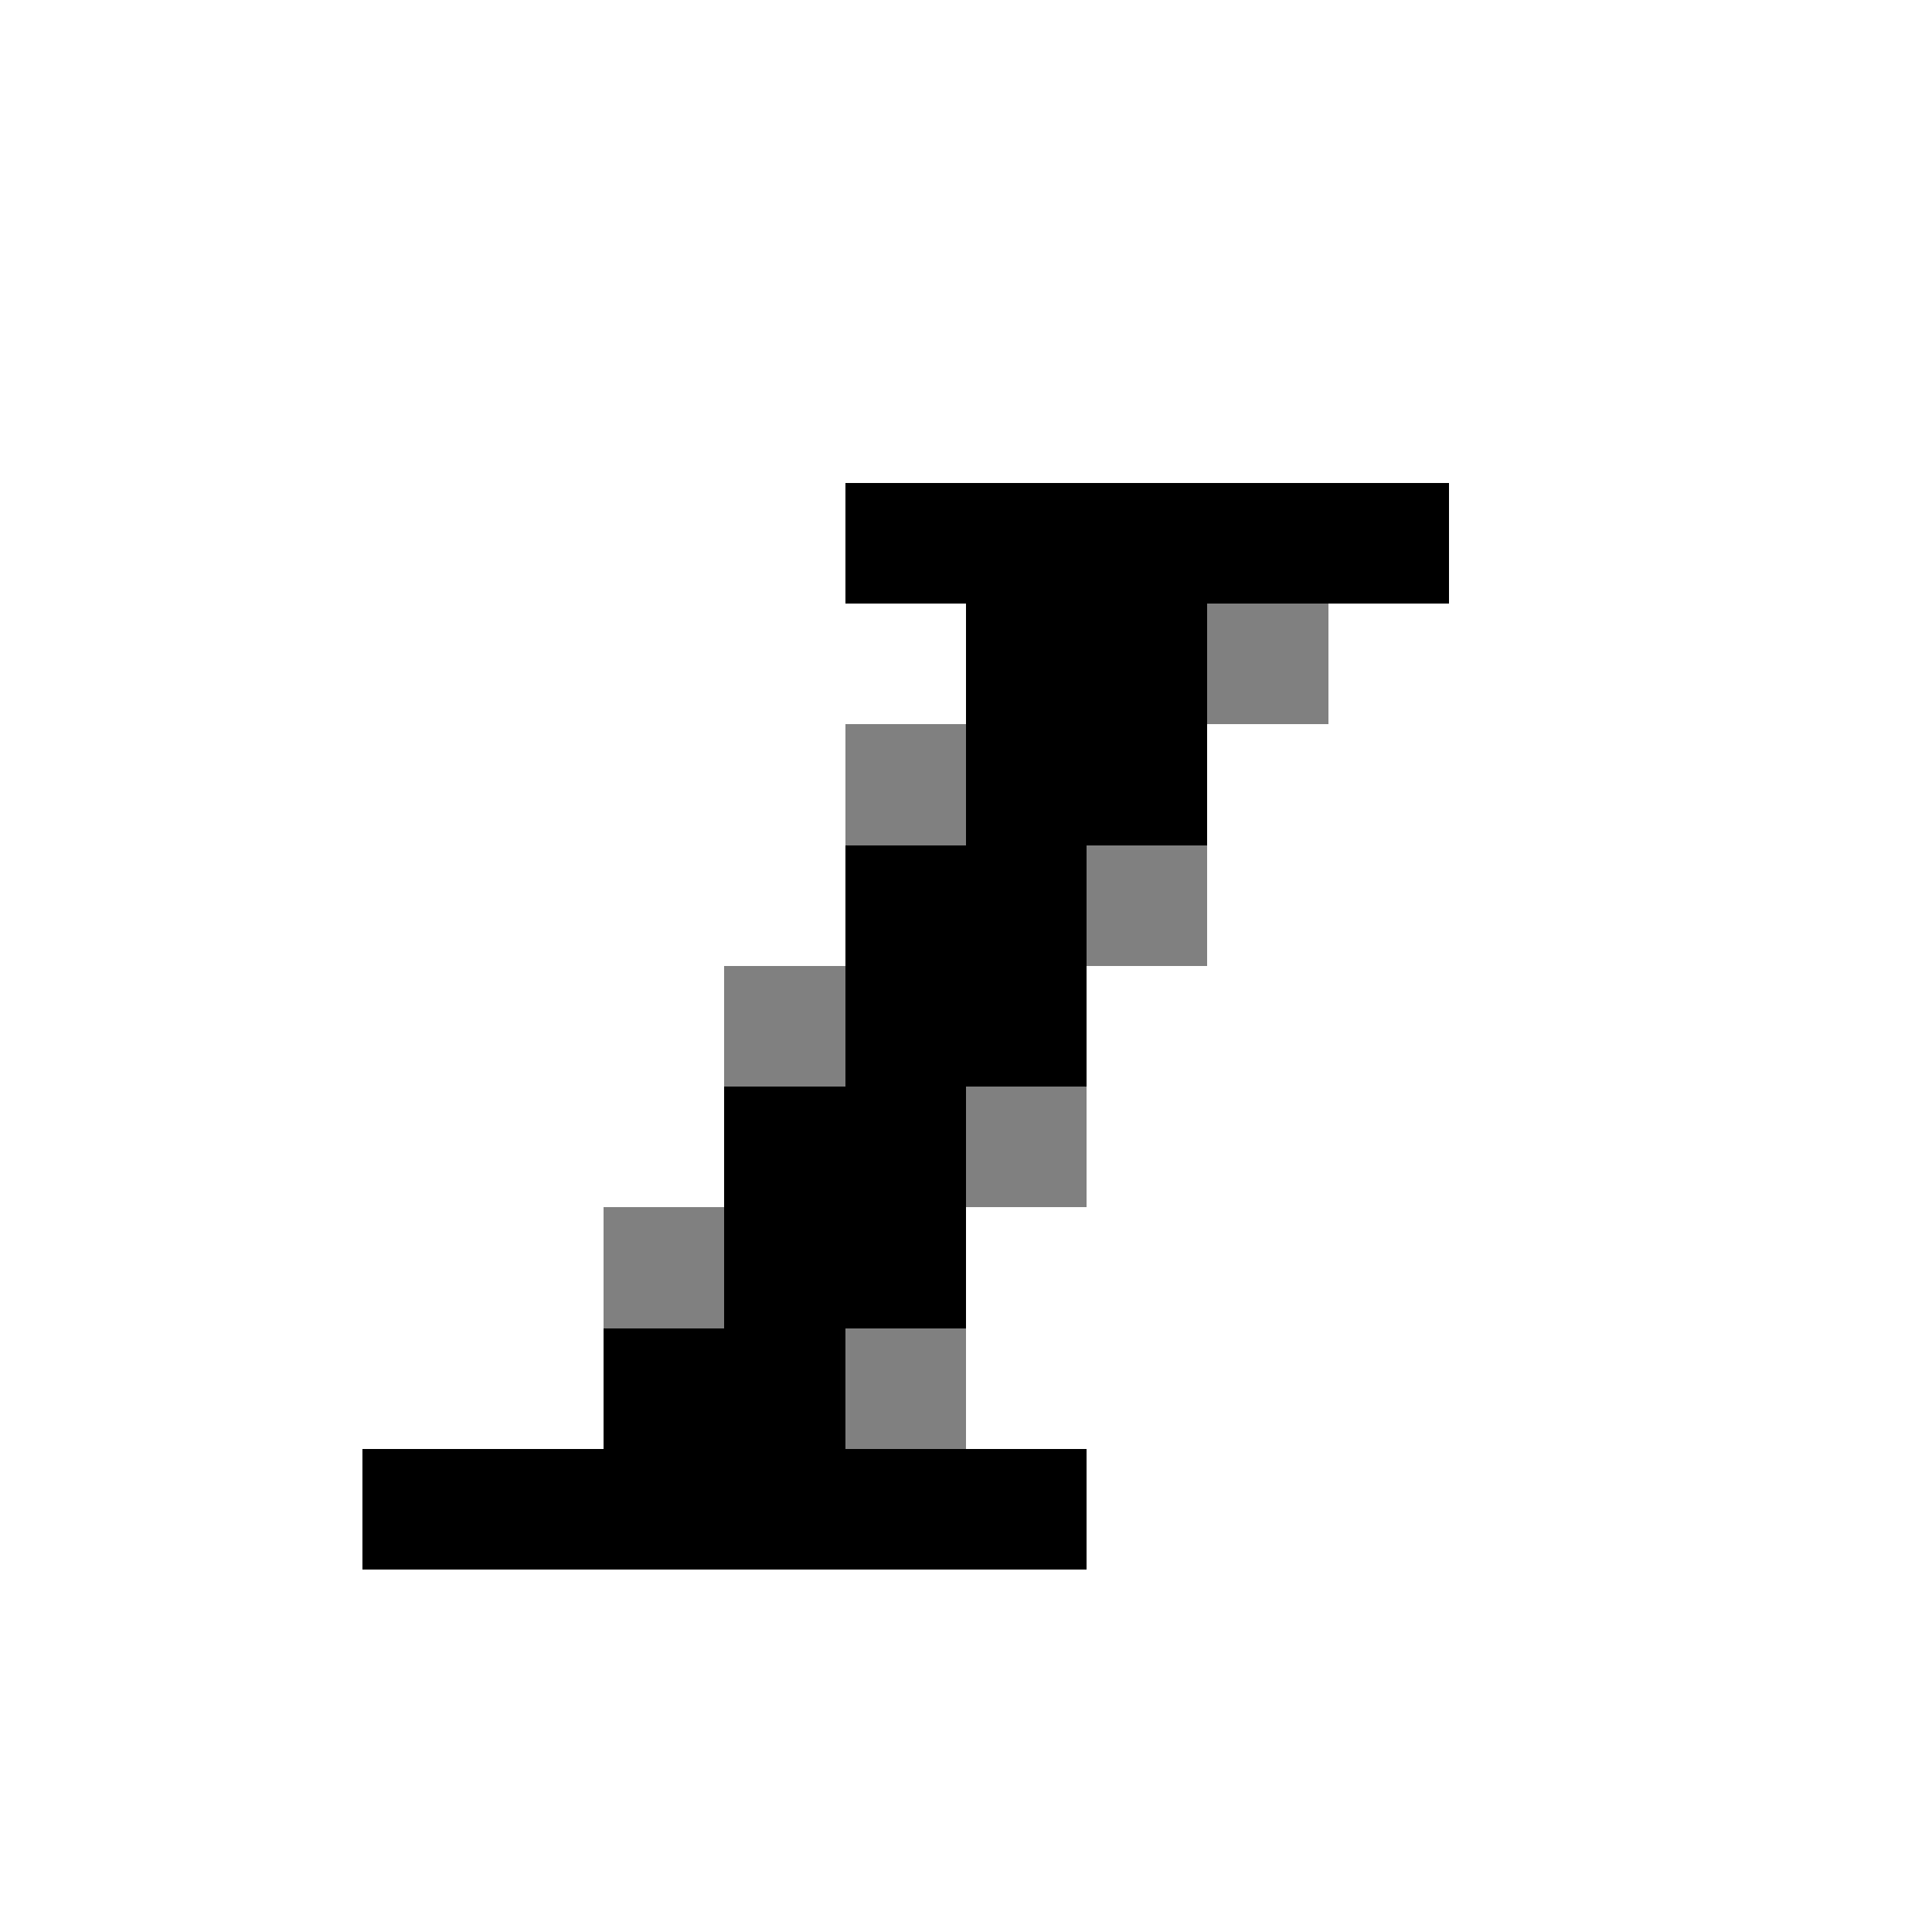 <svg xmlns="http://www.w3.org/2000/svg" width="16" height="16" shape-rendering="crispEdges" viewBox="0 -0.5 16 16"><path stroke="#000" d="M7 4h5M8 5h2M8 6h2M7 7h2M7 8h2M6 9h2m-2 1h2m-3 1h2m-4 1h6"/><path stroke="gray" d="M10 5h1M7 6h1m1 1h1M6 8h1m1 1h1m-4 1h1m1 1h1"/></svg>
